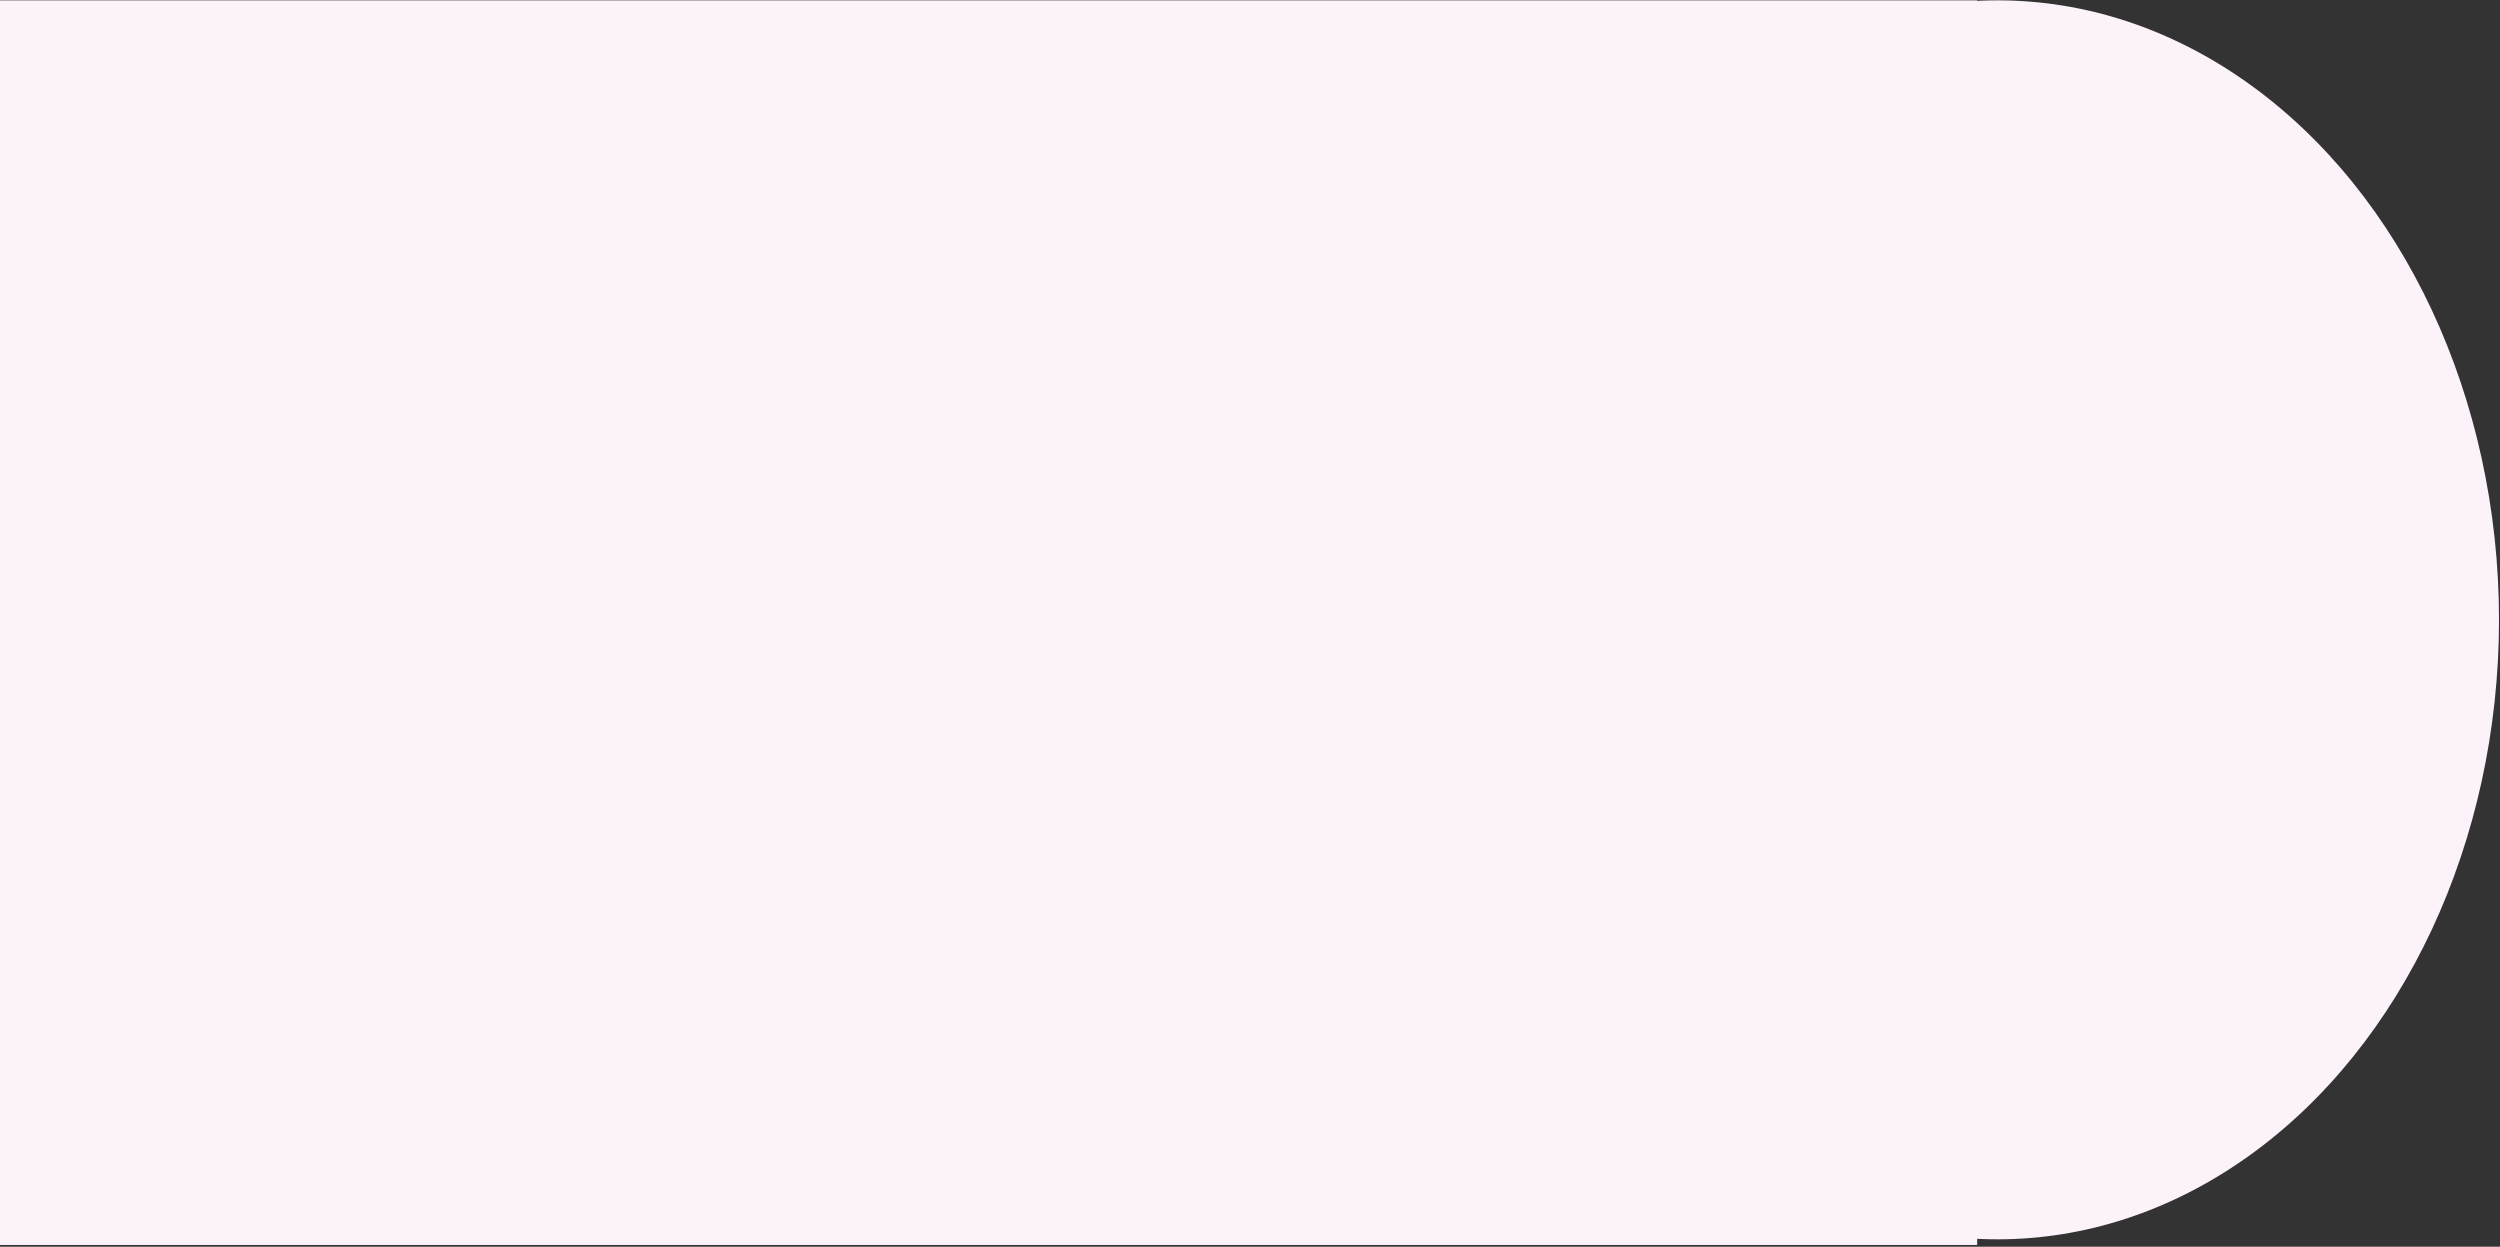 <svg width="762" height="380" viewBox="0 0 762 380" fill="none" xmlns="http://www.w3.org/2000/svg">
<rect x="0" y="0" width="762" height="380" fill="#333333" stroke="none"/>
<rect y="0.103" width="602.643" height="379.363" fill="#FBF2FA"/>
<ellipse cx="608.864" cy="188.925" rx="152.833" ry="188.822" fill="#FBF2FA"/>
</svg>
